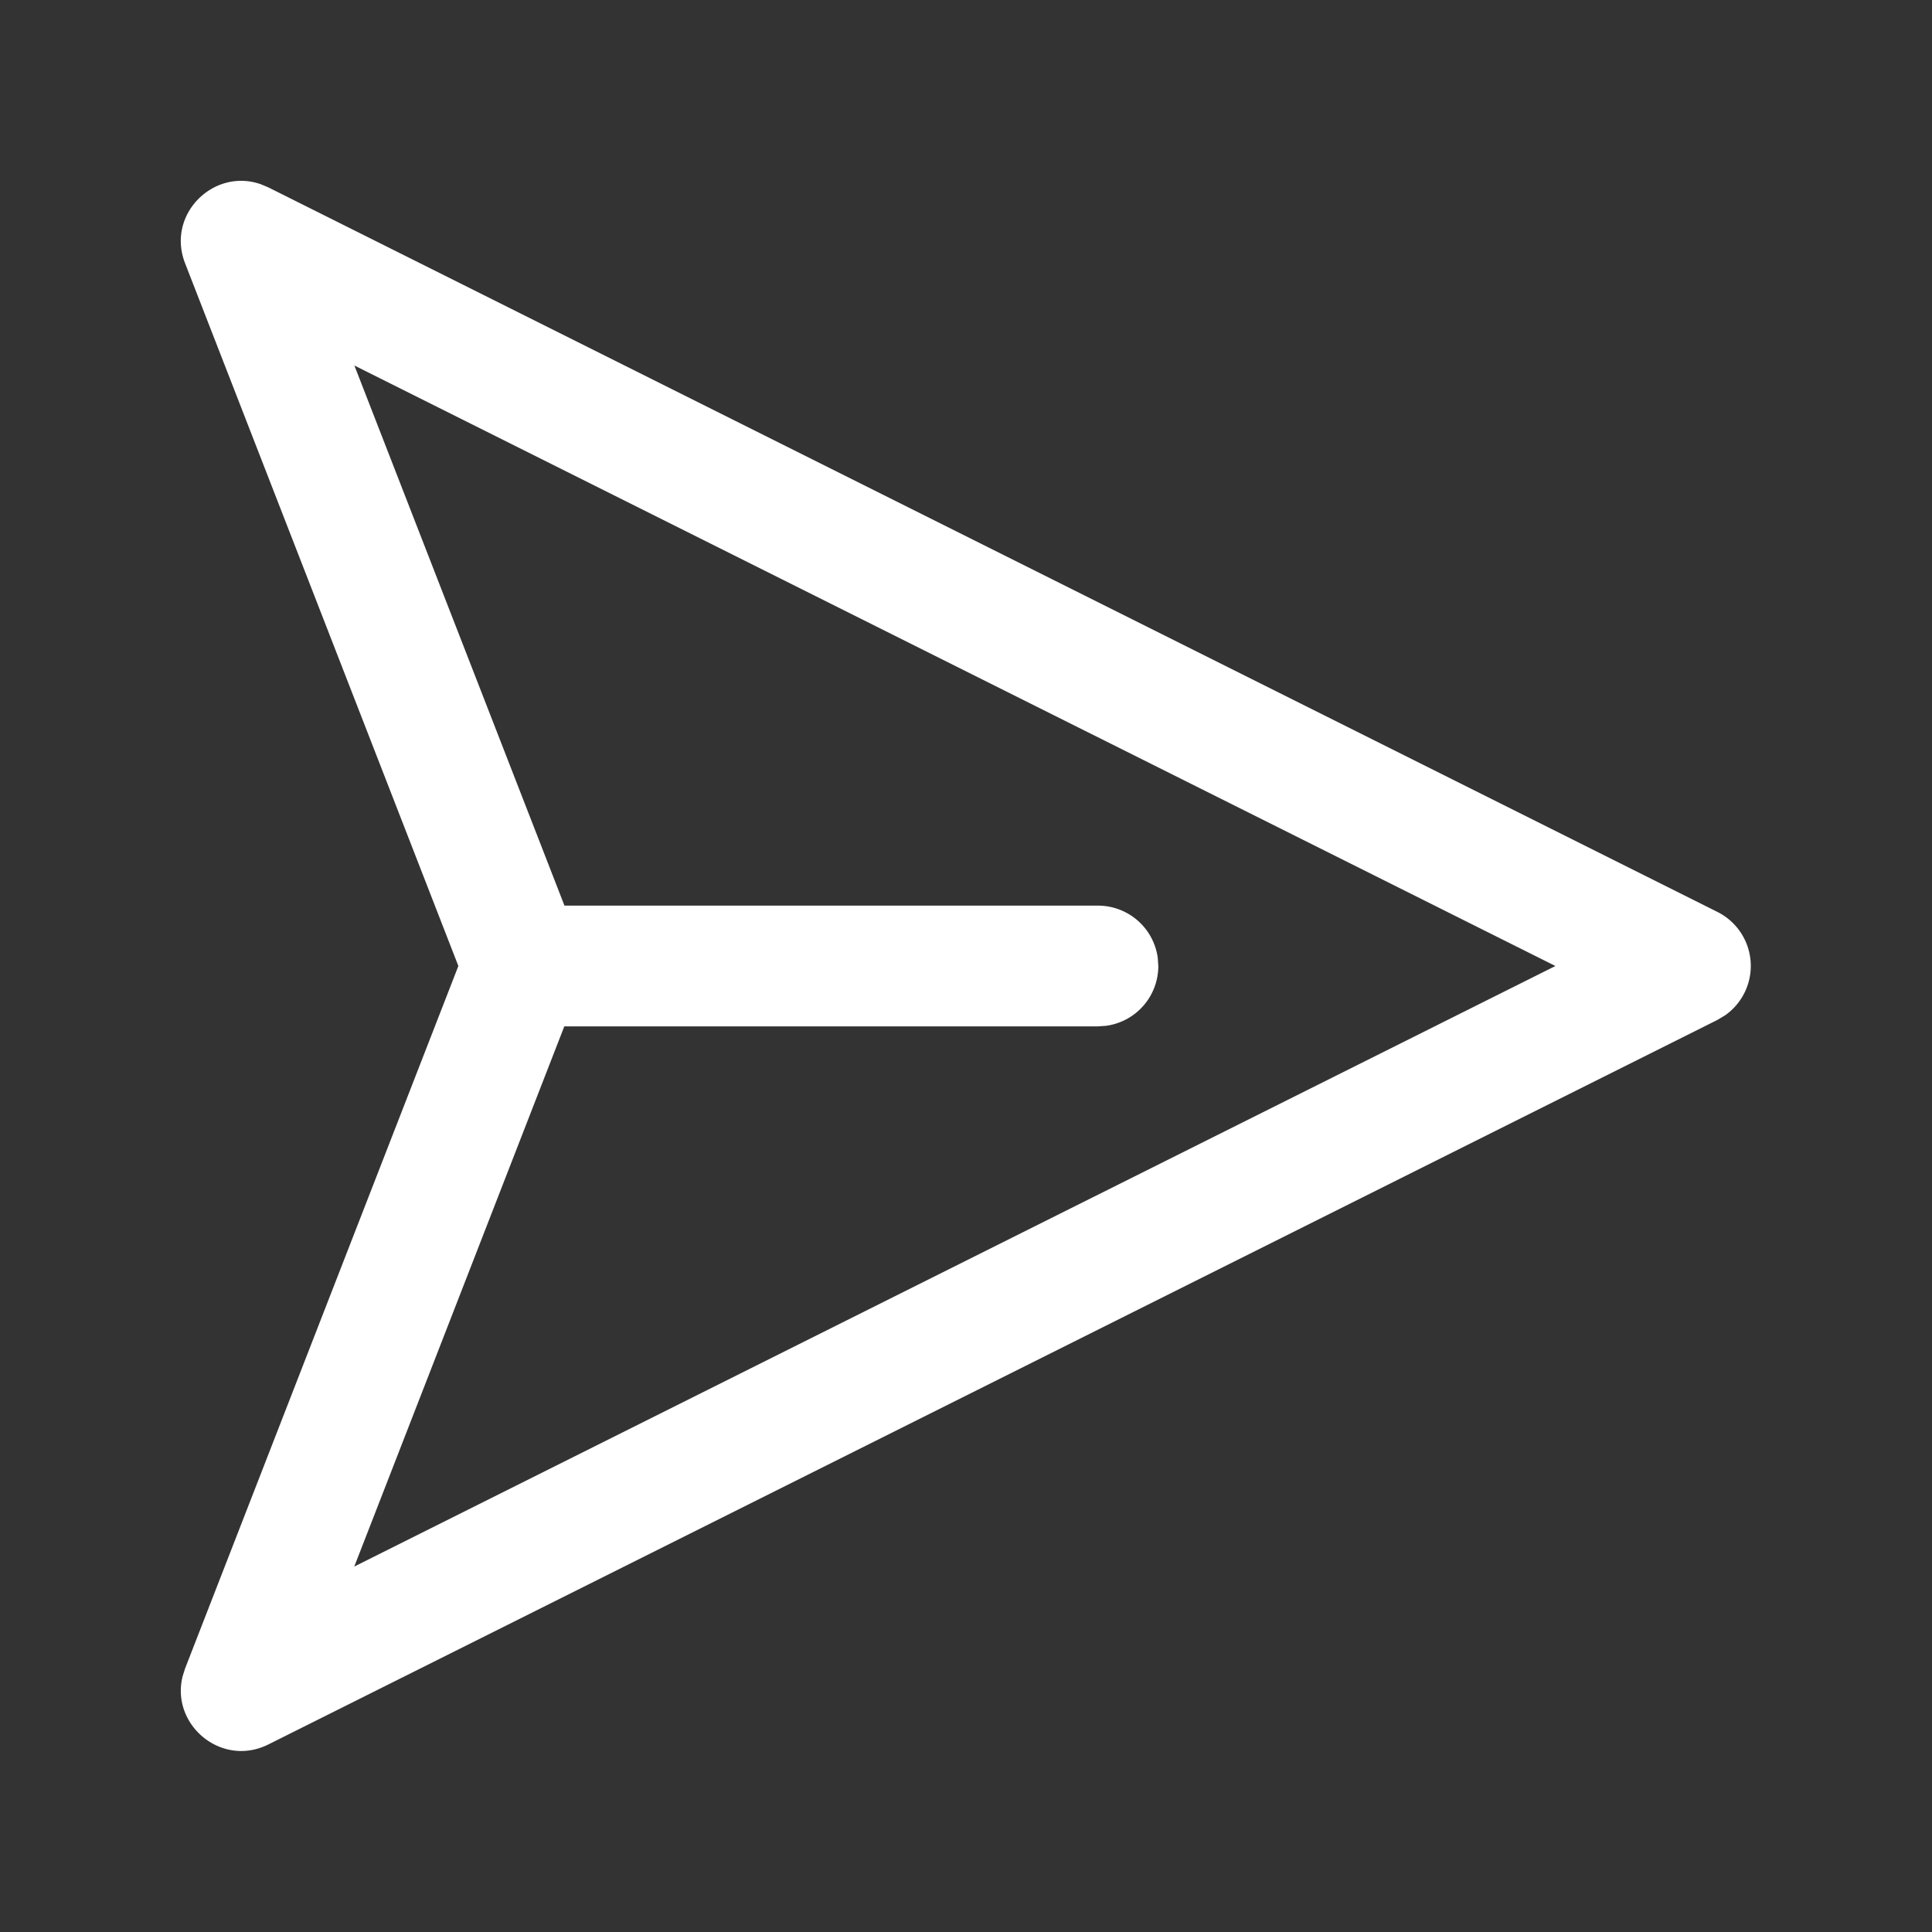 <svg width="24" height="24" fill="none" xmlns="http://www.w3.org/2000/svg"><rect width="100%" height="100%" fill="#333333" stroke="none"/><path d="M5.694 12L2.299 3.27c-.236-.607.356-1.188.942-.981l.093.039 18 9a.75.75 0 01.097 1.284l-.097.058-18 9c-.583.291-1.217-.245-1.065-.848l.03-.095L5.694 12 2.299 3.27 5.694 12zM4.402 4.54l2.61 6.71h6.627a.75.75 0 01.743.648l.007.102a.75.75 0 01-.649.743l-.101.007H7.01l-2.609 6.71L19.322 12 4.401 4.54h.001z" fill="#fff"/></svg>